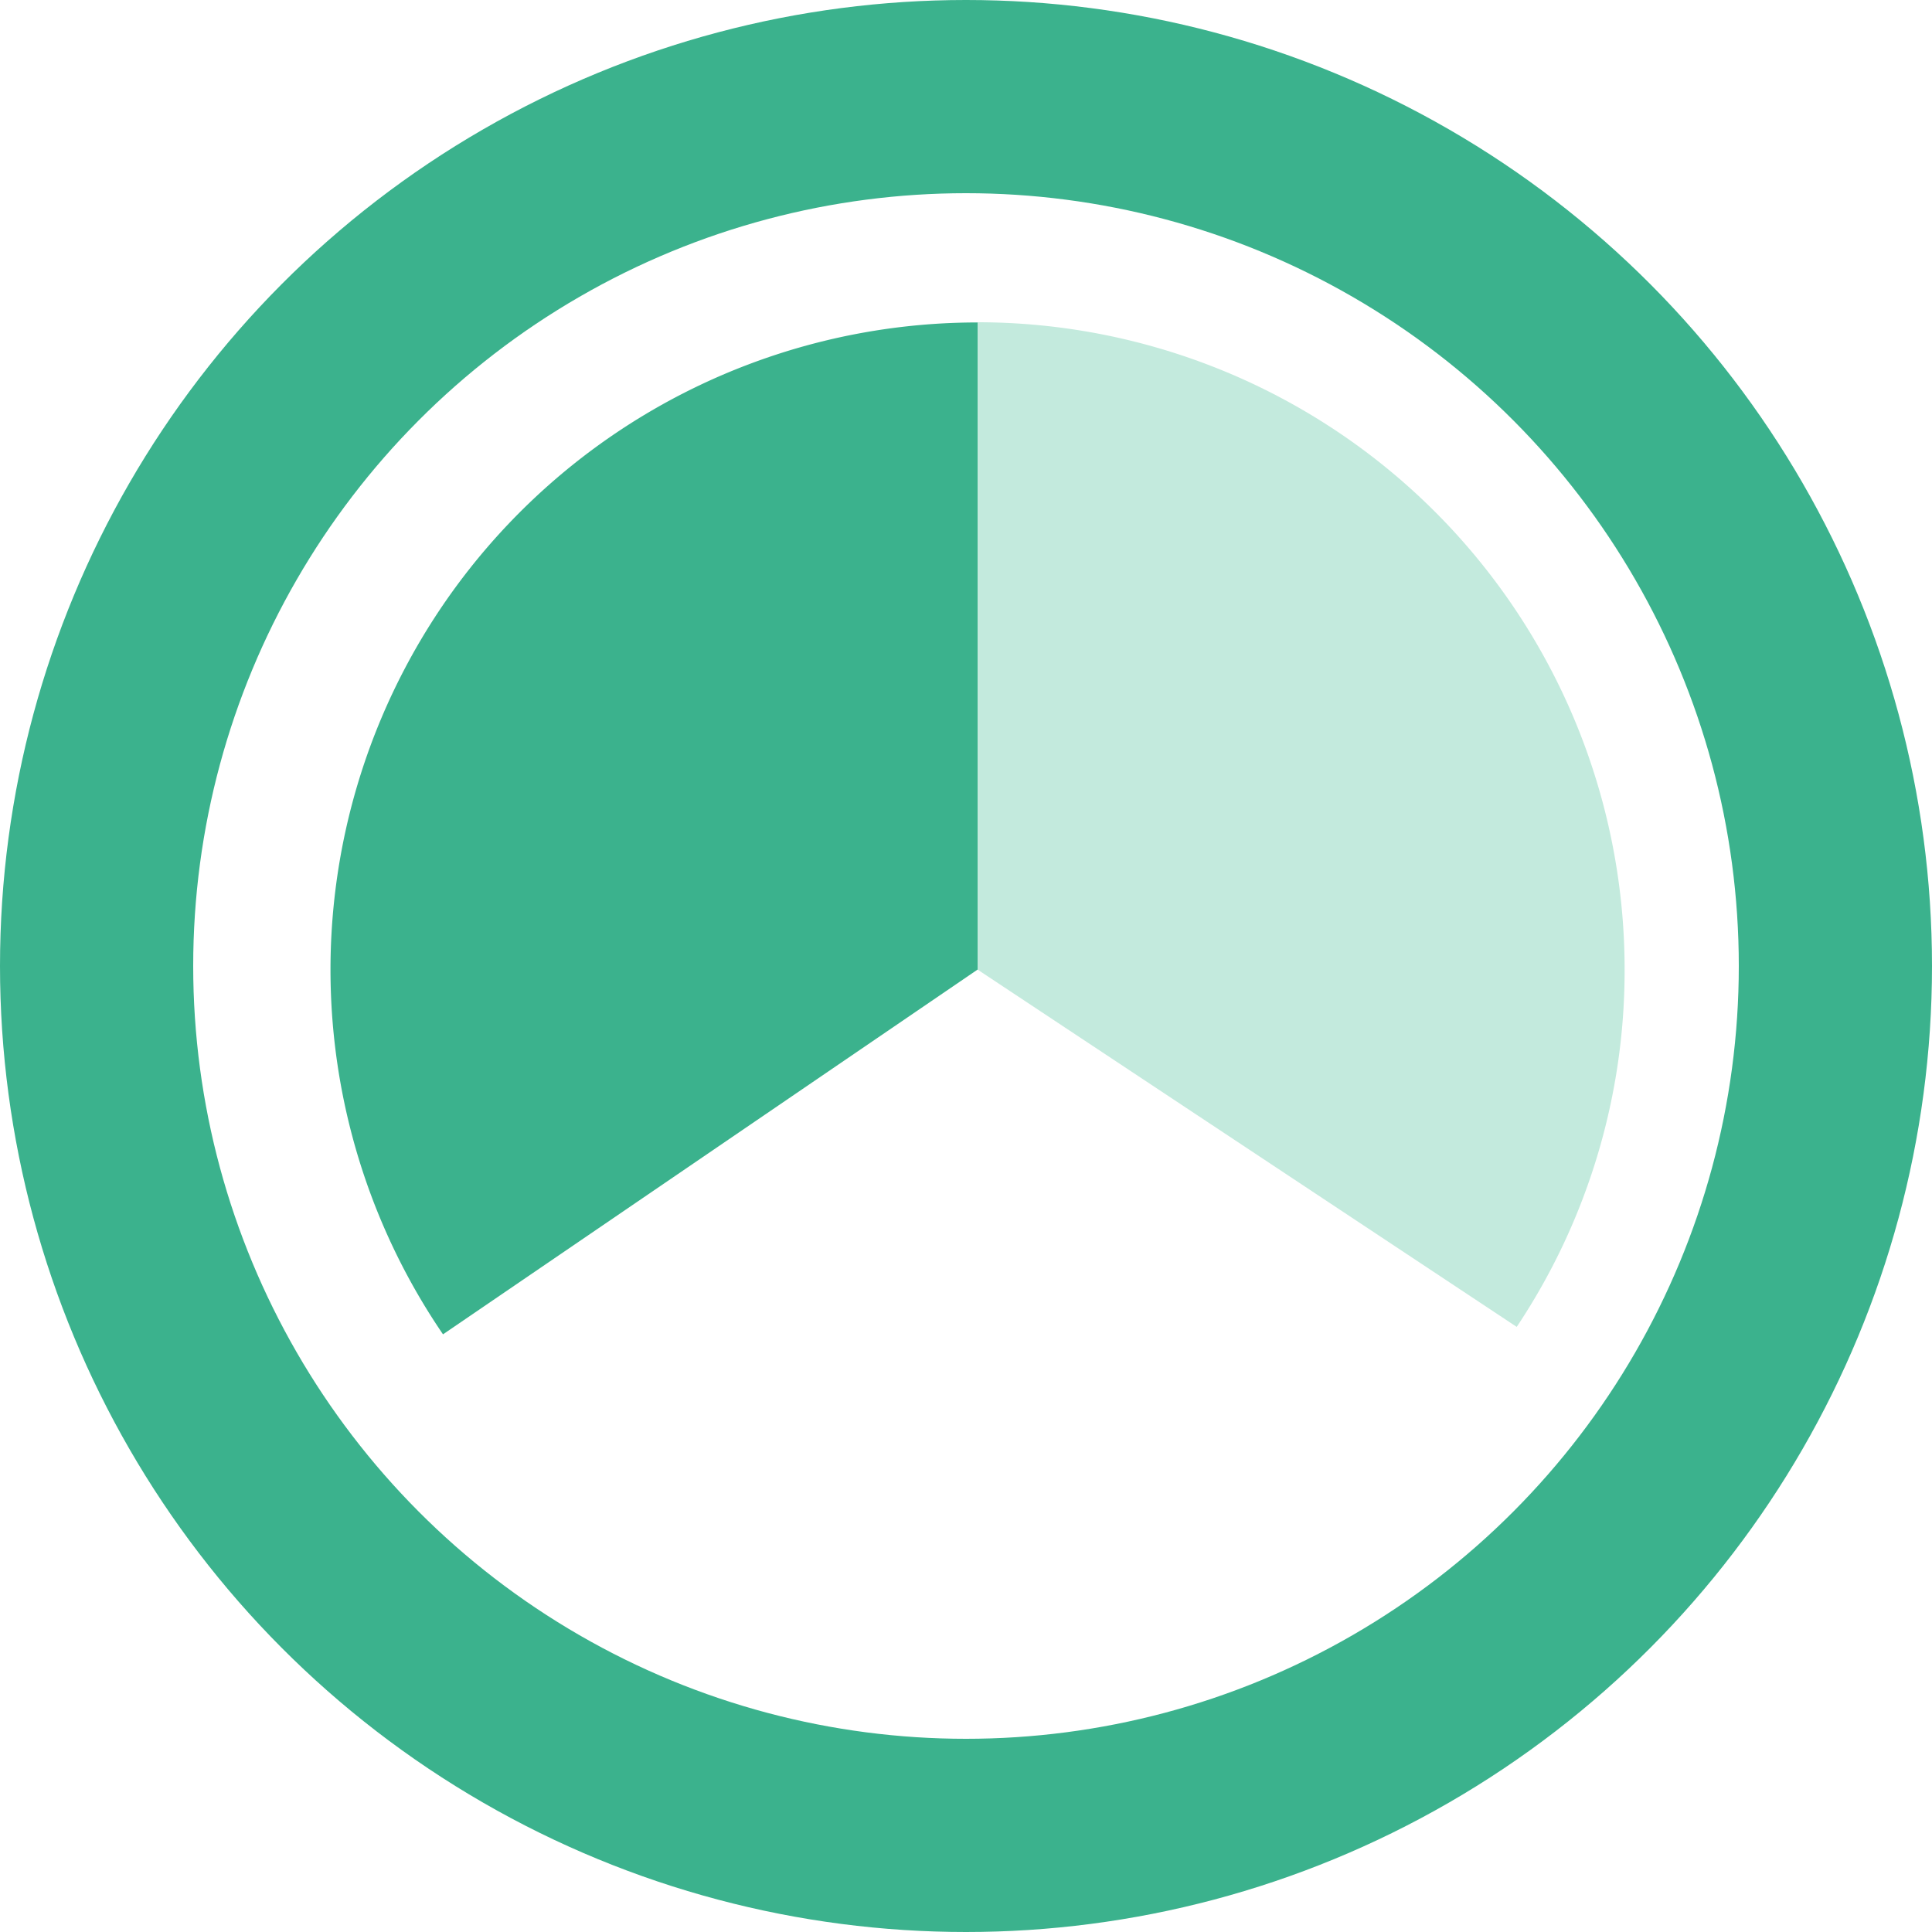 <svg height="20" viewBox="0 0 20 20" width="20" xmlns="http://www.w3.org/2000/svg"><path d="m1027.54 482.99a6.65 6.65 0 0 1 -1.117 3.7l-5.583-3.7v-6.7a6.7 6.7 0 0 1 6.7 6.7z" fill="#c3eadd" transform="translate(-1010.722 -472.954)"/><path d="m1002.705 476.291v6.7l-5.534 3.776a6.7 6.7 0 0 1 5.534-10.475z" fill="#3bb28d" transform="translate(-992.585 -472.954)"/><circle cx="10" cy="10" fill="none" r="9" stroke="#3bb28d" stroke-miterlimit="10" stroke-width="2"/></svg>